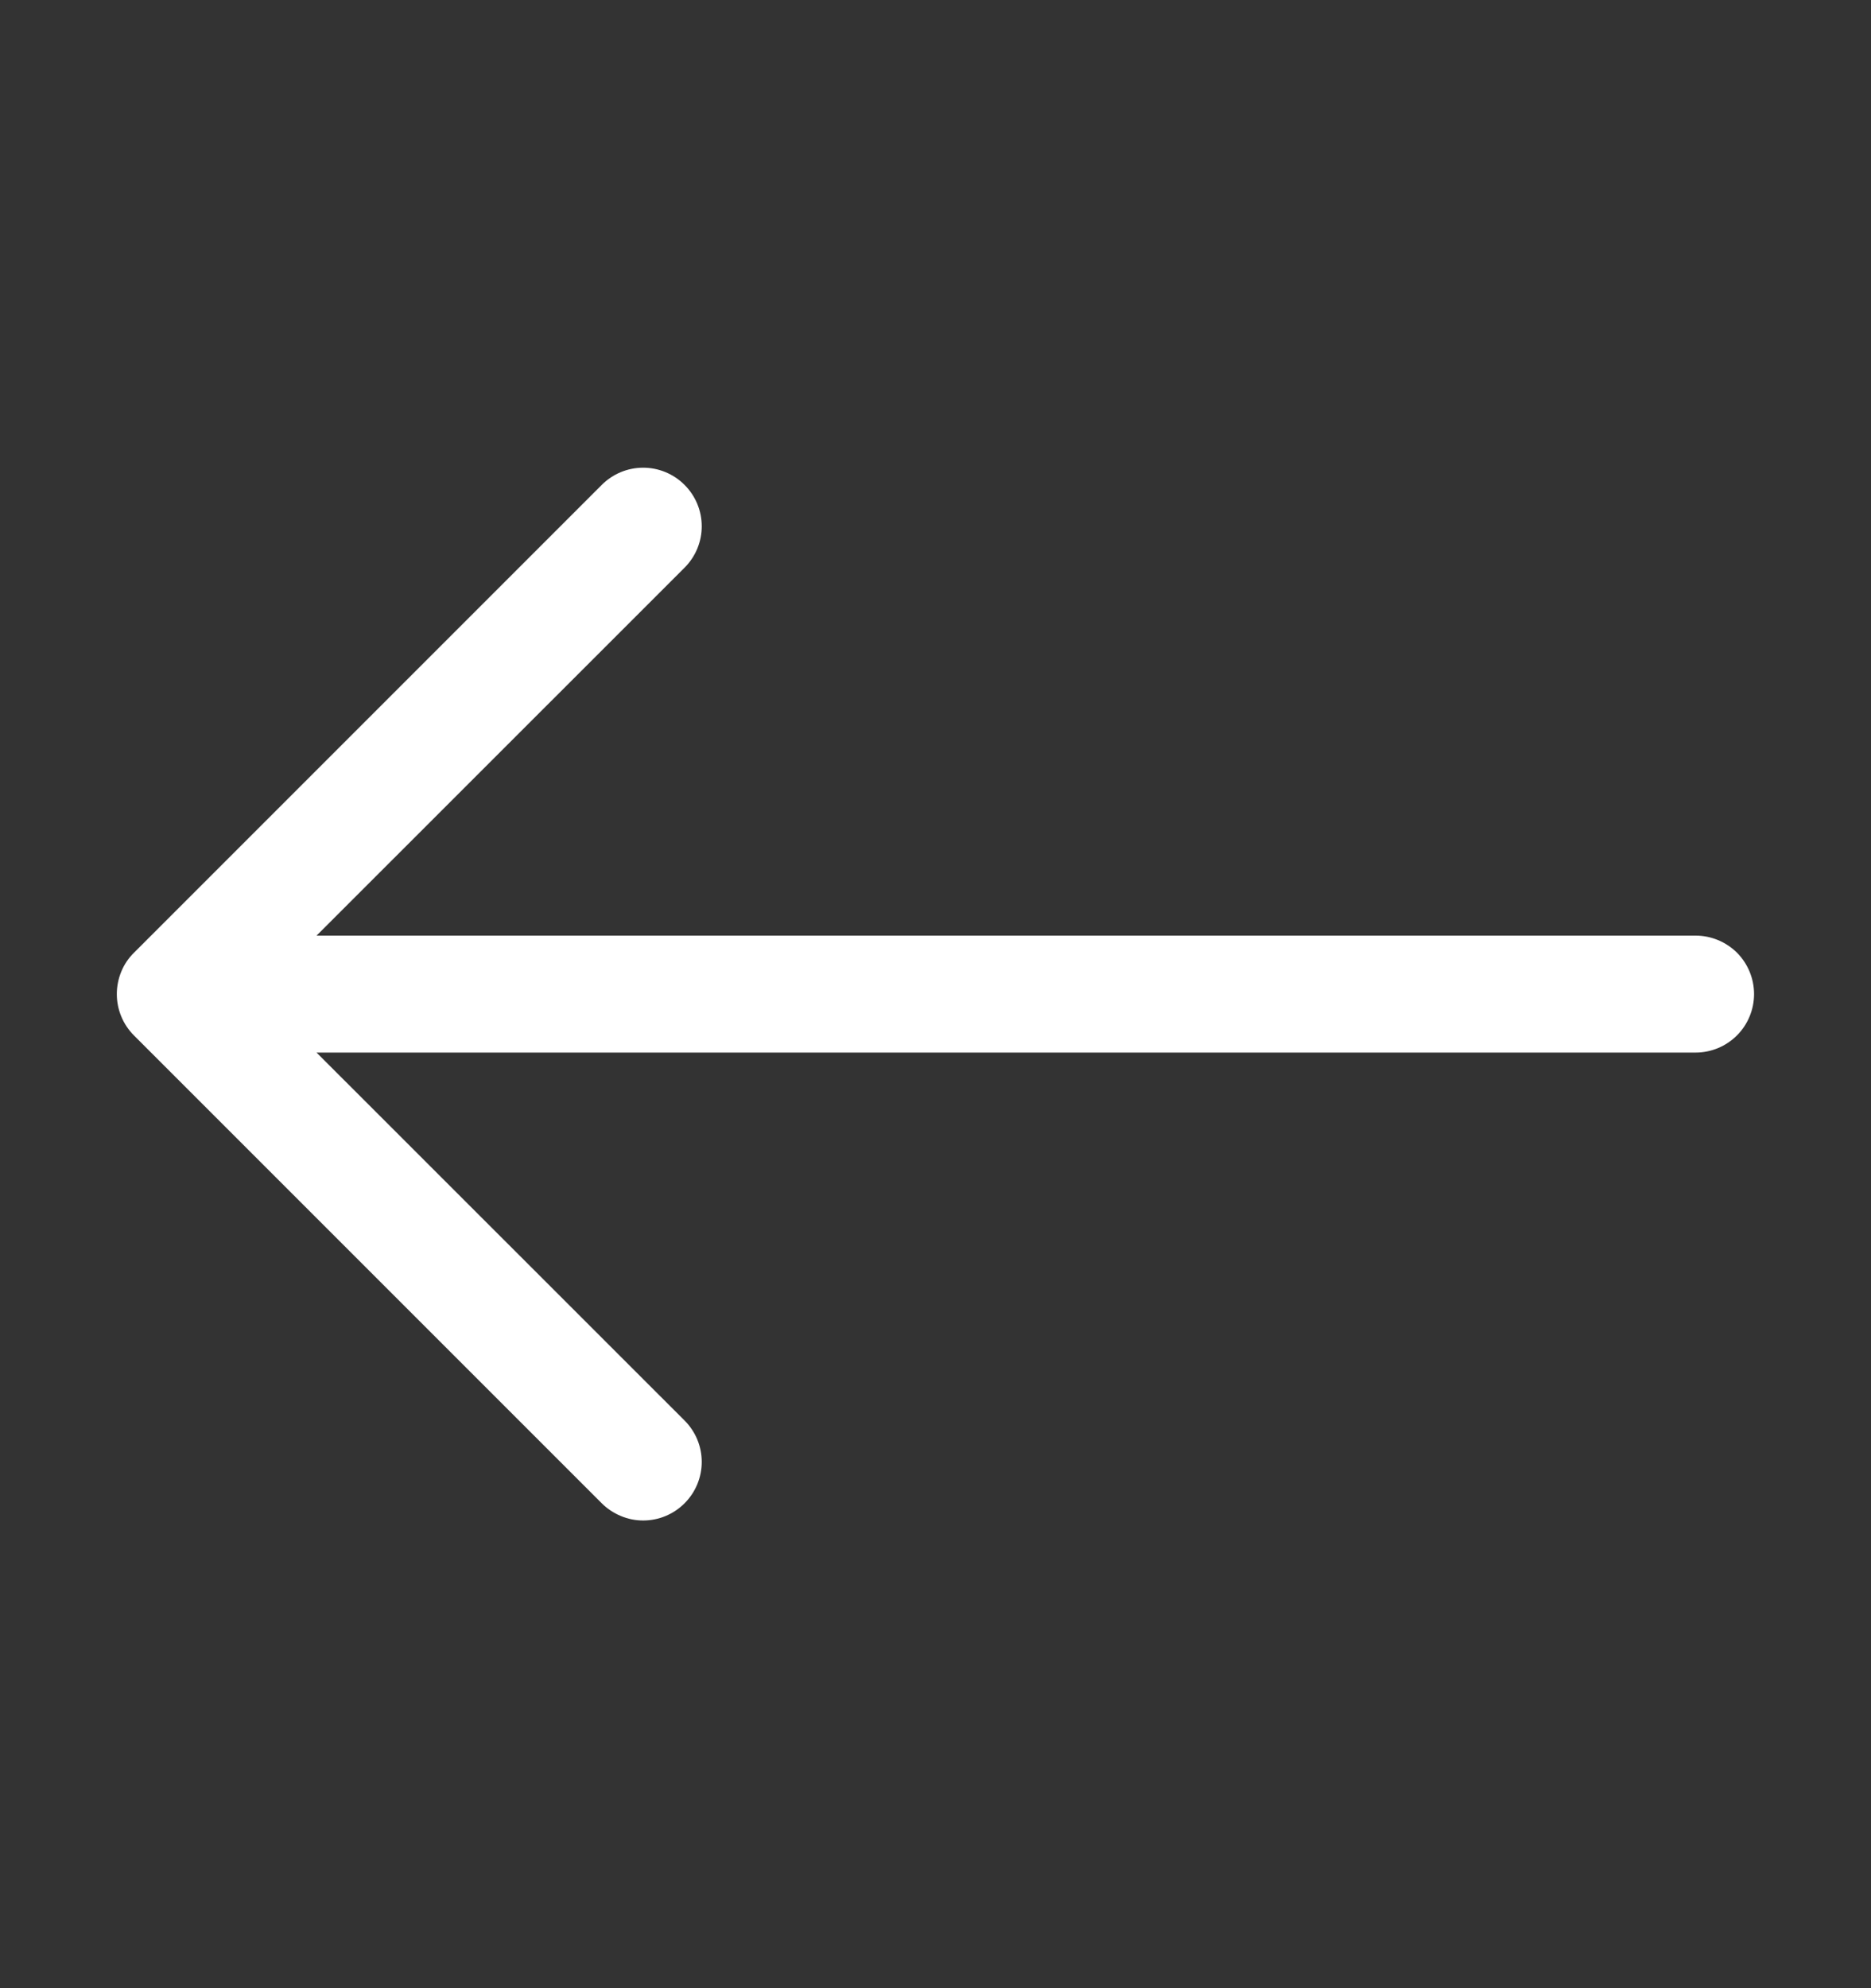 <svg width="16" height="17" viewBox="0 0 16 17" fill="none" xmlns="http://www.w3.org/2000/svg">
<rect x="0" y="0" width="16" height="17" fill="#333333" stroke="none"/>
<g id="bi:arrow-up">
<g id="Group">
<path id="Vector" fill-rule="evenodd" clip-rule="evenodd" d="M15 8.5C15 8.367 14.947 8.24 14.854 8.146C14.76 8.053 14.633 8 14.5 8L2.707 8L5.854 4.854C5.948 4.76 6.001 4.633 6.001 4.5C6.001 4.367 5.948 4.24 5.854 4.146C5.76 4.052 5.633 3.999 5.5 3.999C5.367 3.999 5.24 4.052 5.146 4.146L1.146 8.146C1.099 8.192 1.062 8.247 1.037 8.308C1.012 8.369 0.999 8.434 0.999 8.5C0.999 8.566 1.012 8.631 1.037 8.691C1.062 8.752 1.099 8.807 1.146 8.854L5.146 12.854C5.192 12.9 5.248 12.937 5.308 12.962C5.369 12.988 5.434 13.001 5.5 13.001C5.633 13.001 5.76 12.948 5.854 12.854C5.948 12.76 6.001 12.633 6.001 12.5C6.001 12.367 5.948 12.24 5.854 12.146L2.707 9H14.5C14.633 9 14.76 8.947 14.854 8.853C14.947 8.76 15 8.632 15 8.5Z" fill="white"/>
</g>
</g>
</svg>
